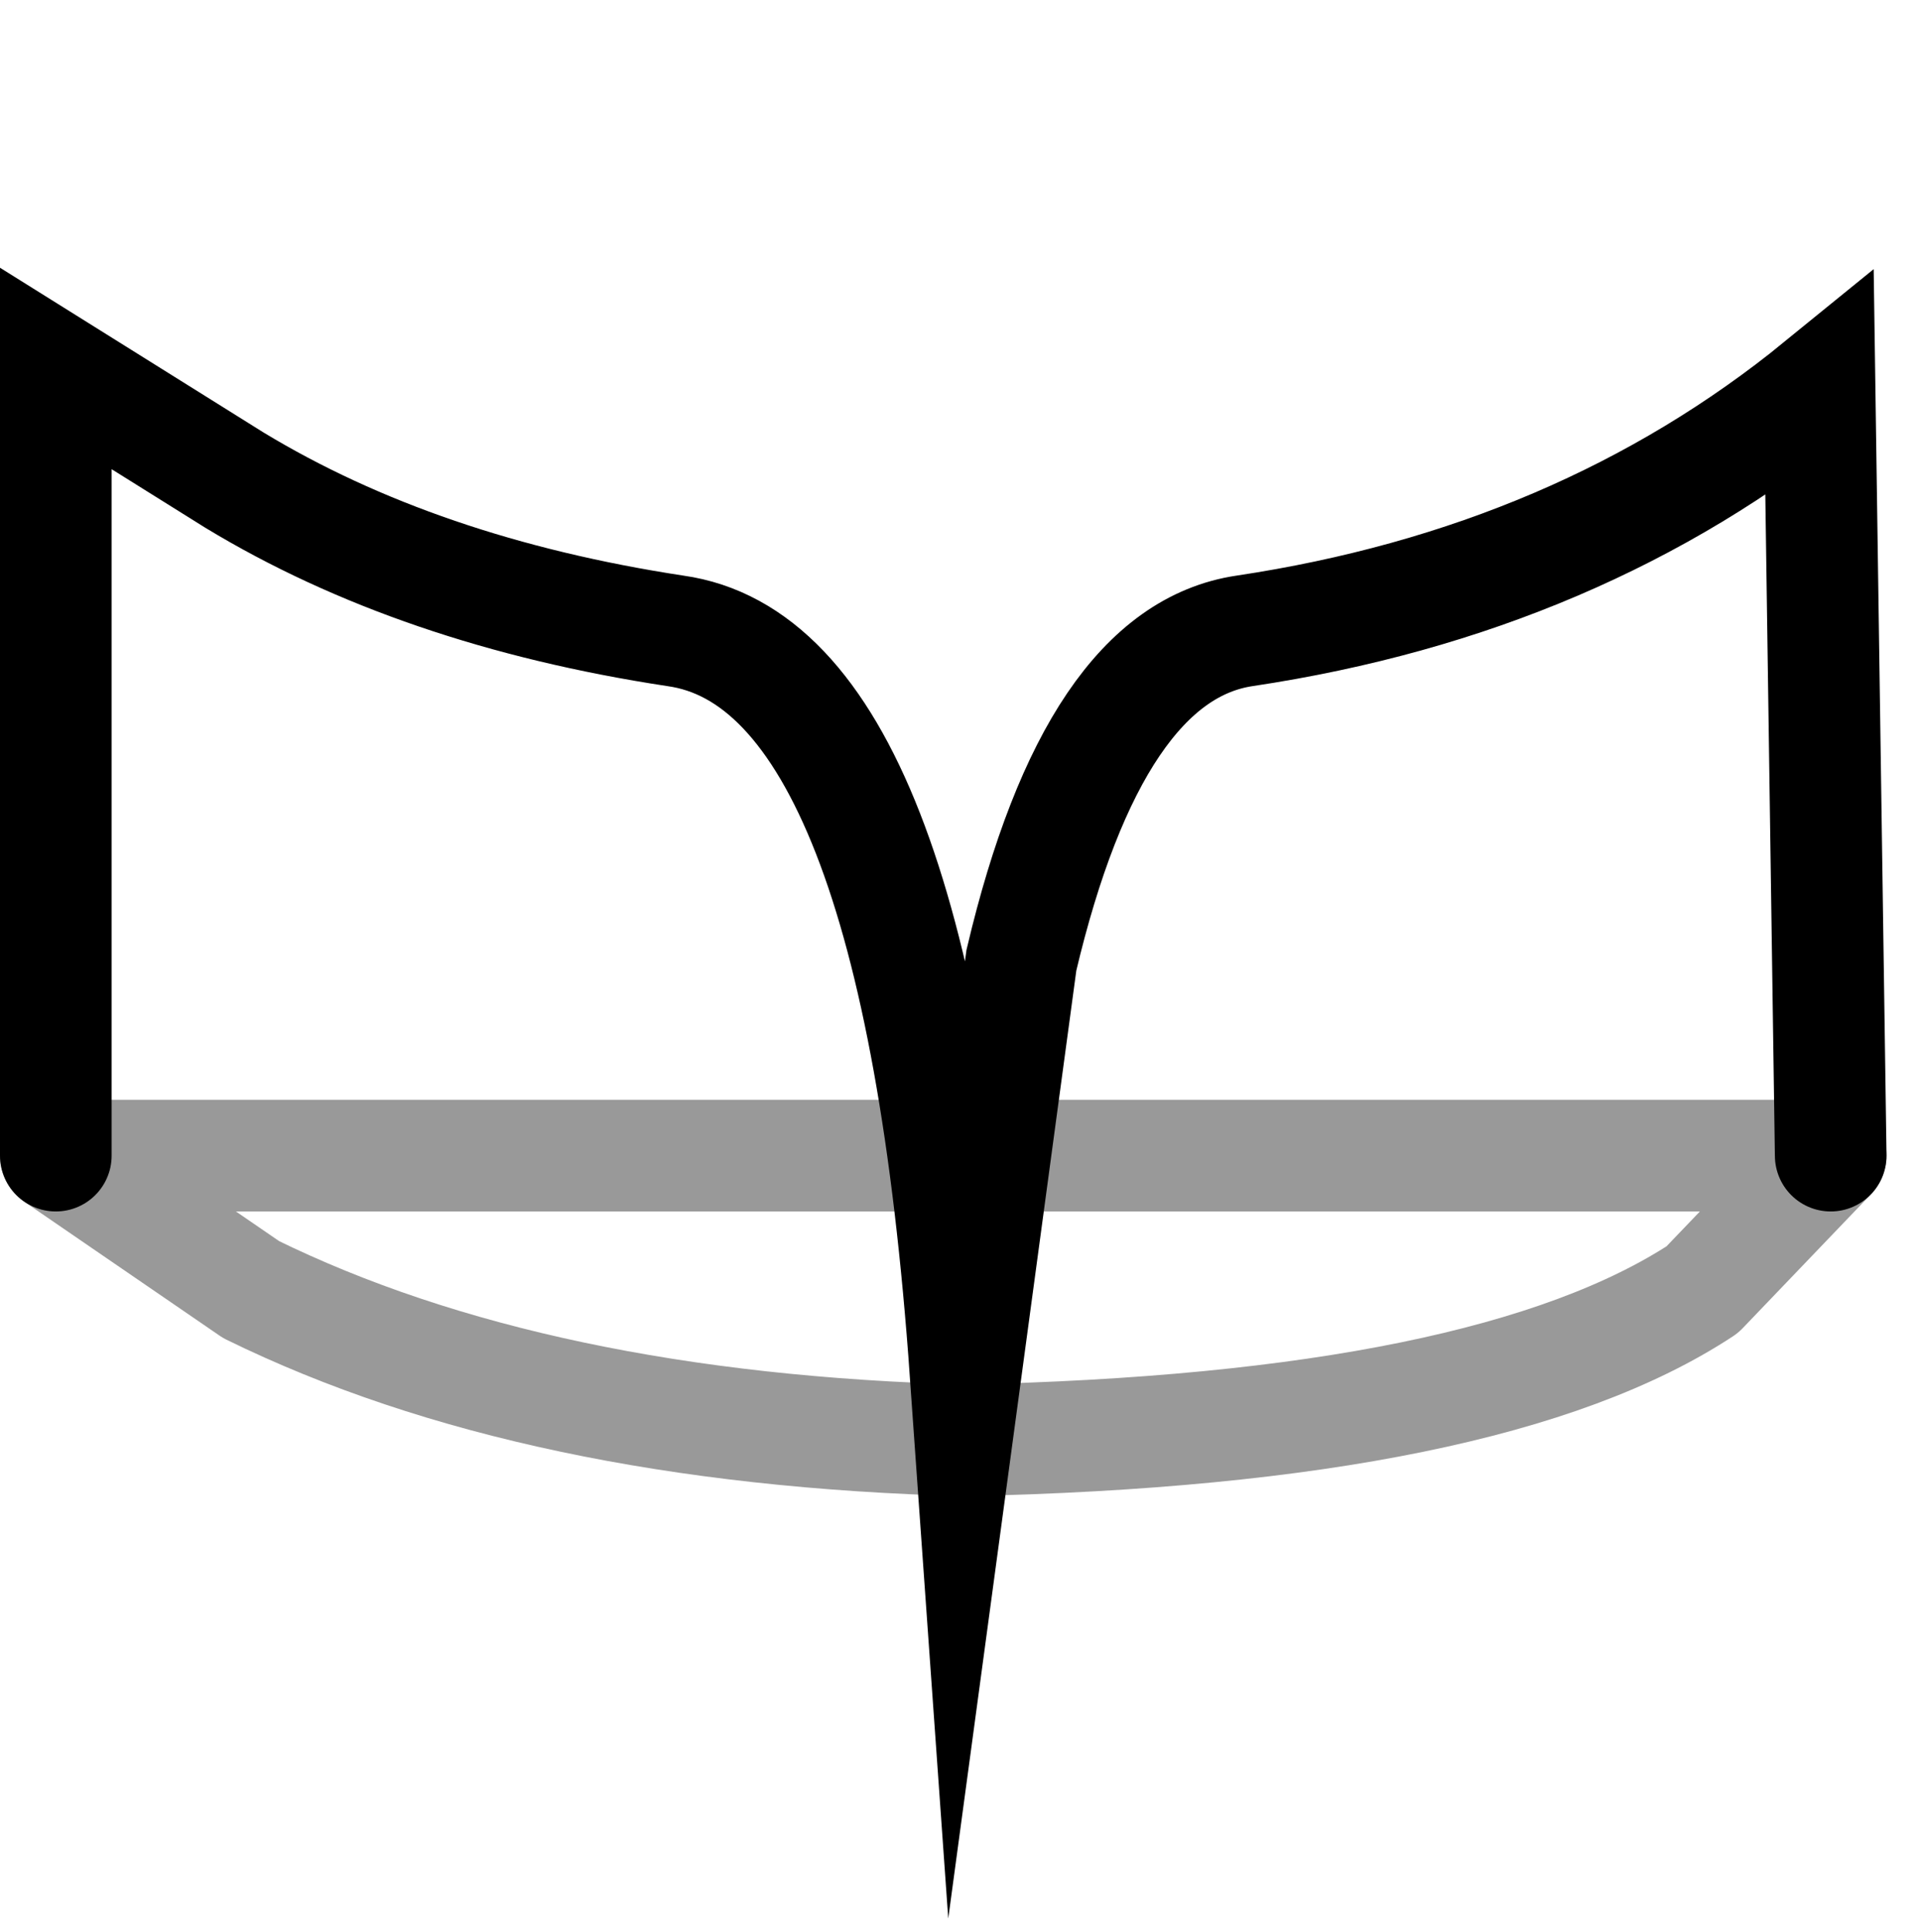 <?xml version="1.0" encoding="UTF-8" standalone="no"?>
<svg xmlns:xlink="http://www.w3.org/1999/xlink" height="17.3px" width="17.2px" xmlns="http://www.w3.org/2000/svg">
  <g transform="matrix(1.0, 0.0, 0.0, 1.0, -5.8, -2.0)">
    <path d="M6.3 12.35 L6.3 5.3 7.9 6.3 Q9.55 7.3 11.85 7.65 14.0 7.95 14.45 14.3 L14.95 10.6 Q15.6 7.85 16.95 7.65 19.95 7.2 22.1 5.45 L22.2 12.35 21.05 13.55 Q19.15 14.8 14.45 14.9 10.6 14.8 8.05 13.55 L6.3 12.35 8.05 13.55 Q10.6 14.8 14.45 14.9 19.15 14.8 21.05 13.55 L22.2 12.35 Q22.95 13.45 23.0 14.4 23.1 16.35 20.4 17.2 17.7 18.05 15.8 16.55 L14.45 14.9 Q14.3 15.8 13.6 16.6 12.15 18.25 9.45 17.7 6.7 17.15 6.15 14.85 5.75 13.1 6.3 12.35" fill="#ffffff" fill-opacity="0.0" fill-rule="evenodd" stroke="none"/>
    <path d="M22.2 12.35 L22.1 5.45 Q19.95 7.2 16.95 7.65 15.6 7.85 14.95 10.6 L14.45 14.3 Q14.0 7.95 11.85 7.65 9.55 7.3 7.9 6.3 L6.3 5.3 6.3 12.35" fill="none" stroke="#000000" stroke-linecap="round" stroke-linejoin="miter-clip" stroke-miterlimit="10.0" stroke-width="1.0"/>
    <path d="M6.3 12.35 L8.05 13.55 Q10.6 14.8 14.45 14.9 19.15 14.8 21.05 13.55 L22.2 12.35 Z" fill="none" stroke="#000000" stroke-linecap="round" stroke-linejoin="round" stroke-opacity="0.4" stroke-width="1.0"/>
  </g>
</svg>
